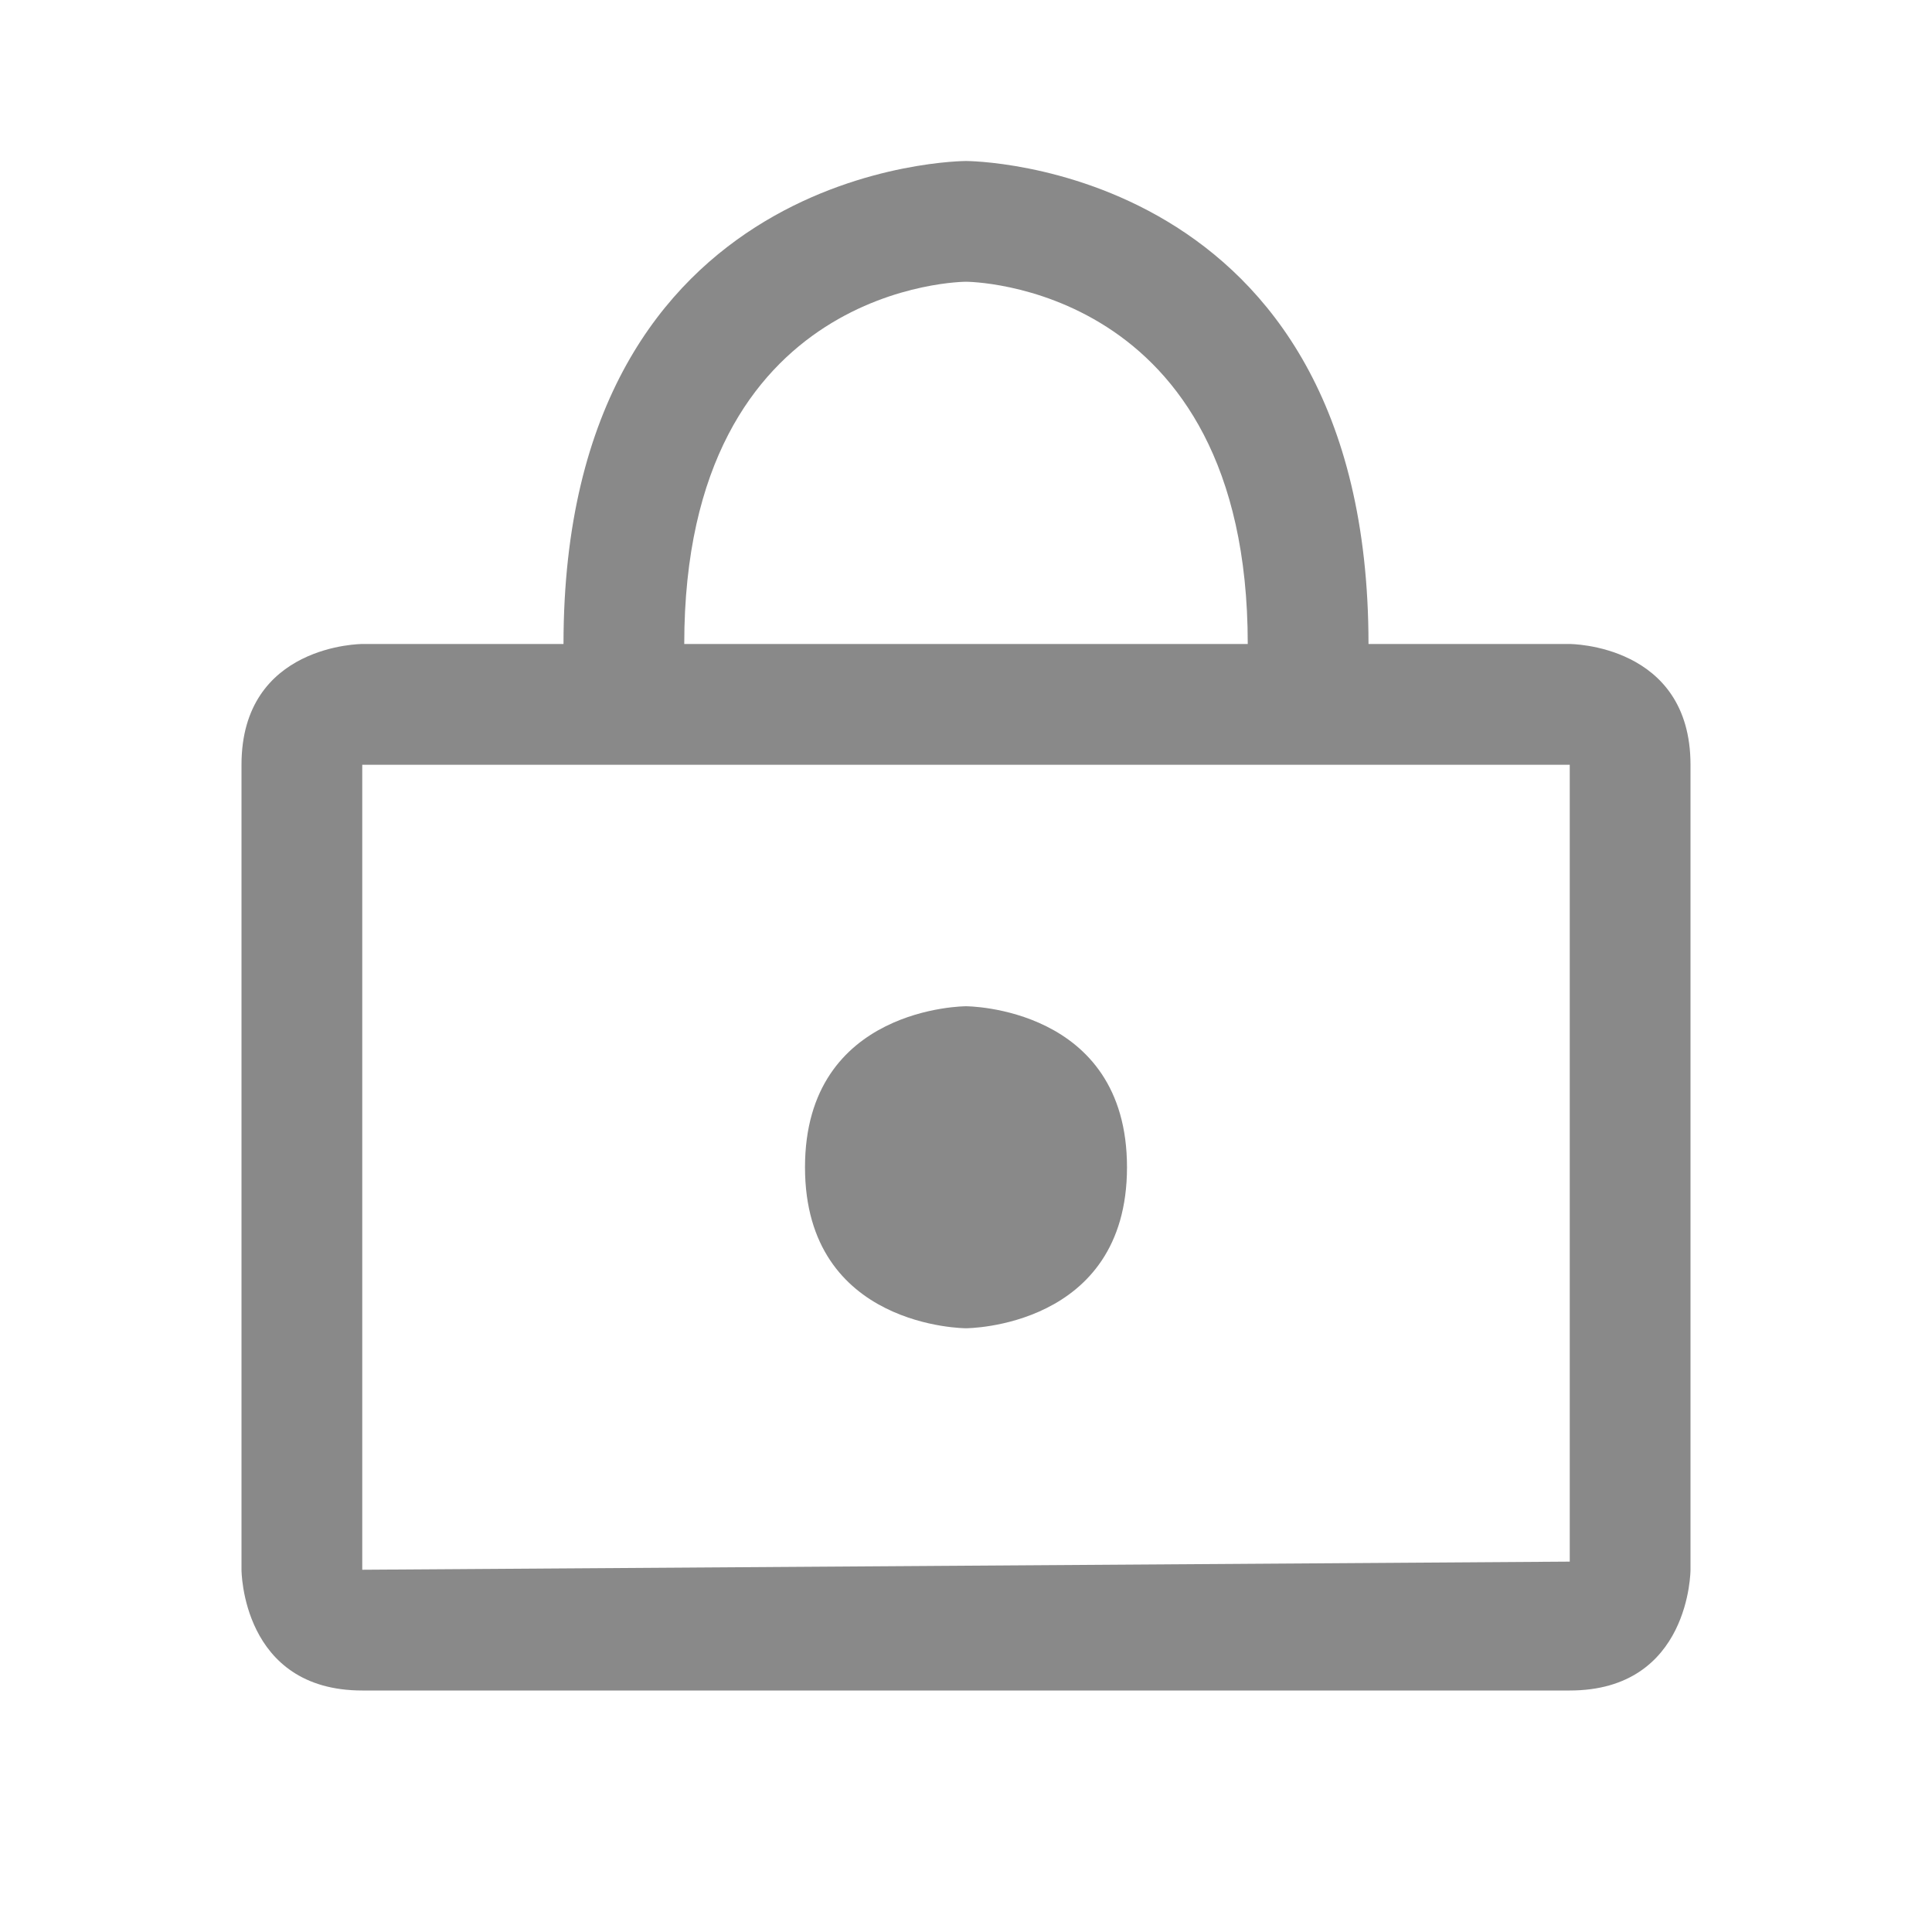 <svg width="24" height="24" viewBox="0 0 24 24" fill="none" xmlns="http://www.w3.org/2000/svg">
  <path d="M19.5 8H17C17 2 12 2 12 2C12 2 7 2 7 8H4.5C4.5 8 3 8 3 9.5V19.5C3 19.5 3 21 4.5 21H19.5C21 21 21 19.5 21 19.5V9.5C21 8 19.5 8 19.5 8ZM12 3.5C12 3.5 15.5 3.5 15.5 8H8.5C8.5 3.5 12 3.5 12 3.5ZM19.5 19.399L4.5 19.5V9.5H19.5V19.399Z" fill="#898989"/>
  <path d="M14 14.5C14 16.5 12 16.5 12 16.5C12 16.5 10 16.5 10 14.5C10 12.5 12 12.5 12 12.5C12 12.5 14 12.5 14 14.5Z" fill="#898989"/>
</svg>
